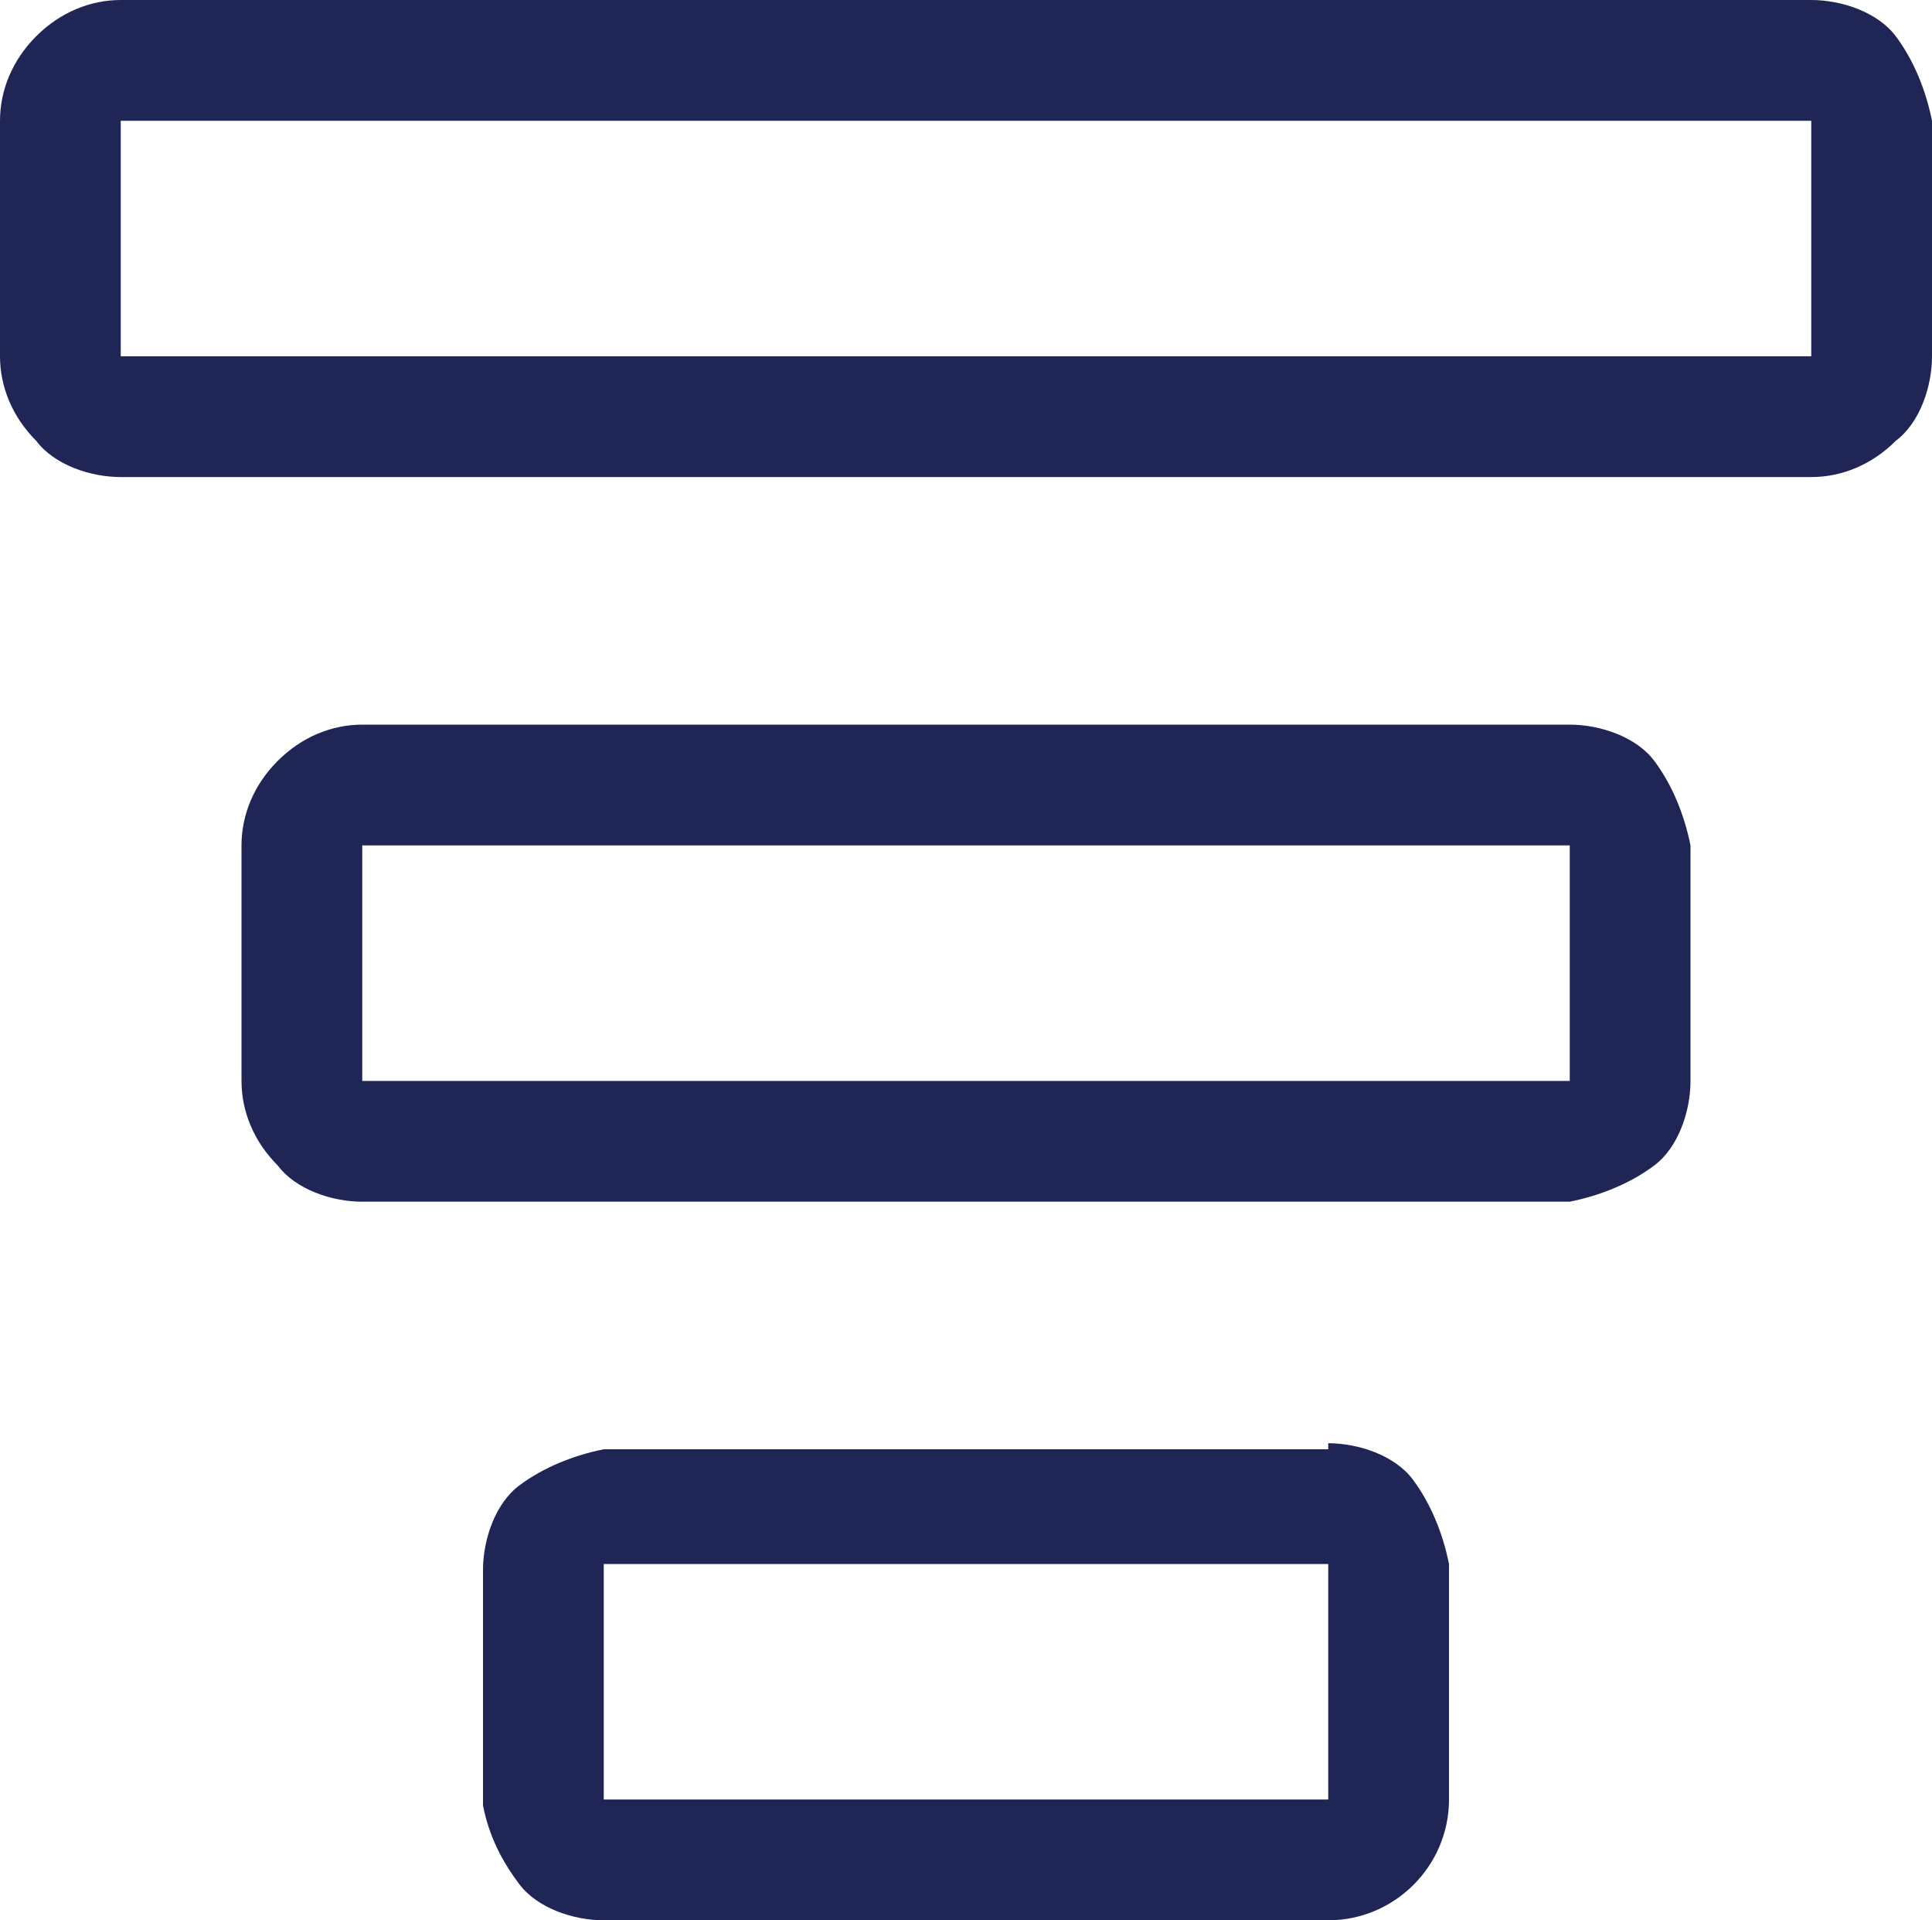 <svg version="1.1" id="b6ee4272-1dd7-4151-80d2-1f9bd915715e"
	 xmlns="http://www.w3.org/2000/svg" xmlns:xlink="http://www.w3.org/1999/xlink" x="0px" y="0px" viewBox="0 0 32 31.8"
	 enable-background="new 0 0 32 31.8" xml:space="preserve">
<path fill="#1f2555" fill-rule="evenodd" clip-rule="evenodd" d="M30,2H2v3.9h28V2z M30,0c0.5,0,1.1,0.2,1.4,0.6C31.7,1,31.9,1.5,32,2v3.9
	c0,0.5-0.2,1.1-0.6,1.4C31,7.7,30.5,7.9,30,7.9H2c-0.5,0-1.1-0.2-1.4-0.6C0.2,6.9,0,6.4,0,5.9V2c0-0.5,0.2-1,0.6-1.4
	C1,0.2,1.5,0,2,0H30z M26,14H6v3.9h20V14z M26,12c0.5,0,1.1,0.2,1.4,0.6c0.3,0.4,0.5,0.9,0.6,1.4v3.9c0,0.5-0.2,1.1-0.6,1.4
	c-0.4,0.3-0.9,0.5-1.4,0.6H6c-0.5,0-1.1-0.2-1.4-0.6C4.2,18.9,4,18.4,4,17.9V14c0-0.5,0.2-1,0.6-1.4C5,12.2,5.5,12,6,12H26z
	 M22,25.9H10v3.9h12V25.9z M22,23.9c0.5,0,1.1,0.2,1.4,0.6c0.3,0.4,0.5,0.9,0.6,1.4v3.9c0,1.1-0.9,2-2,2H10c-0.5,0-1.1-0.2-1.4-0.6
	c-0.3-0.4-0.5-0.8-0.6-1.3V26c0-0.5,0.2-1.1,0.6-1.4C9,24.3,9.5,24.1,10,24h12V23.9z"/>
</svg>
